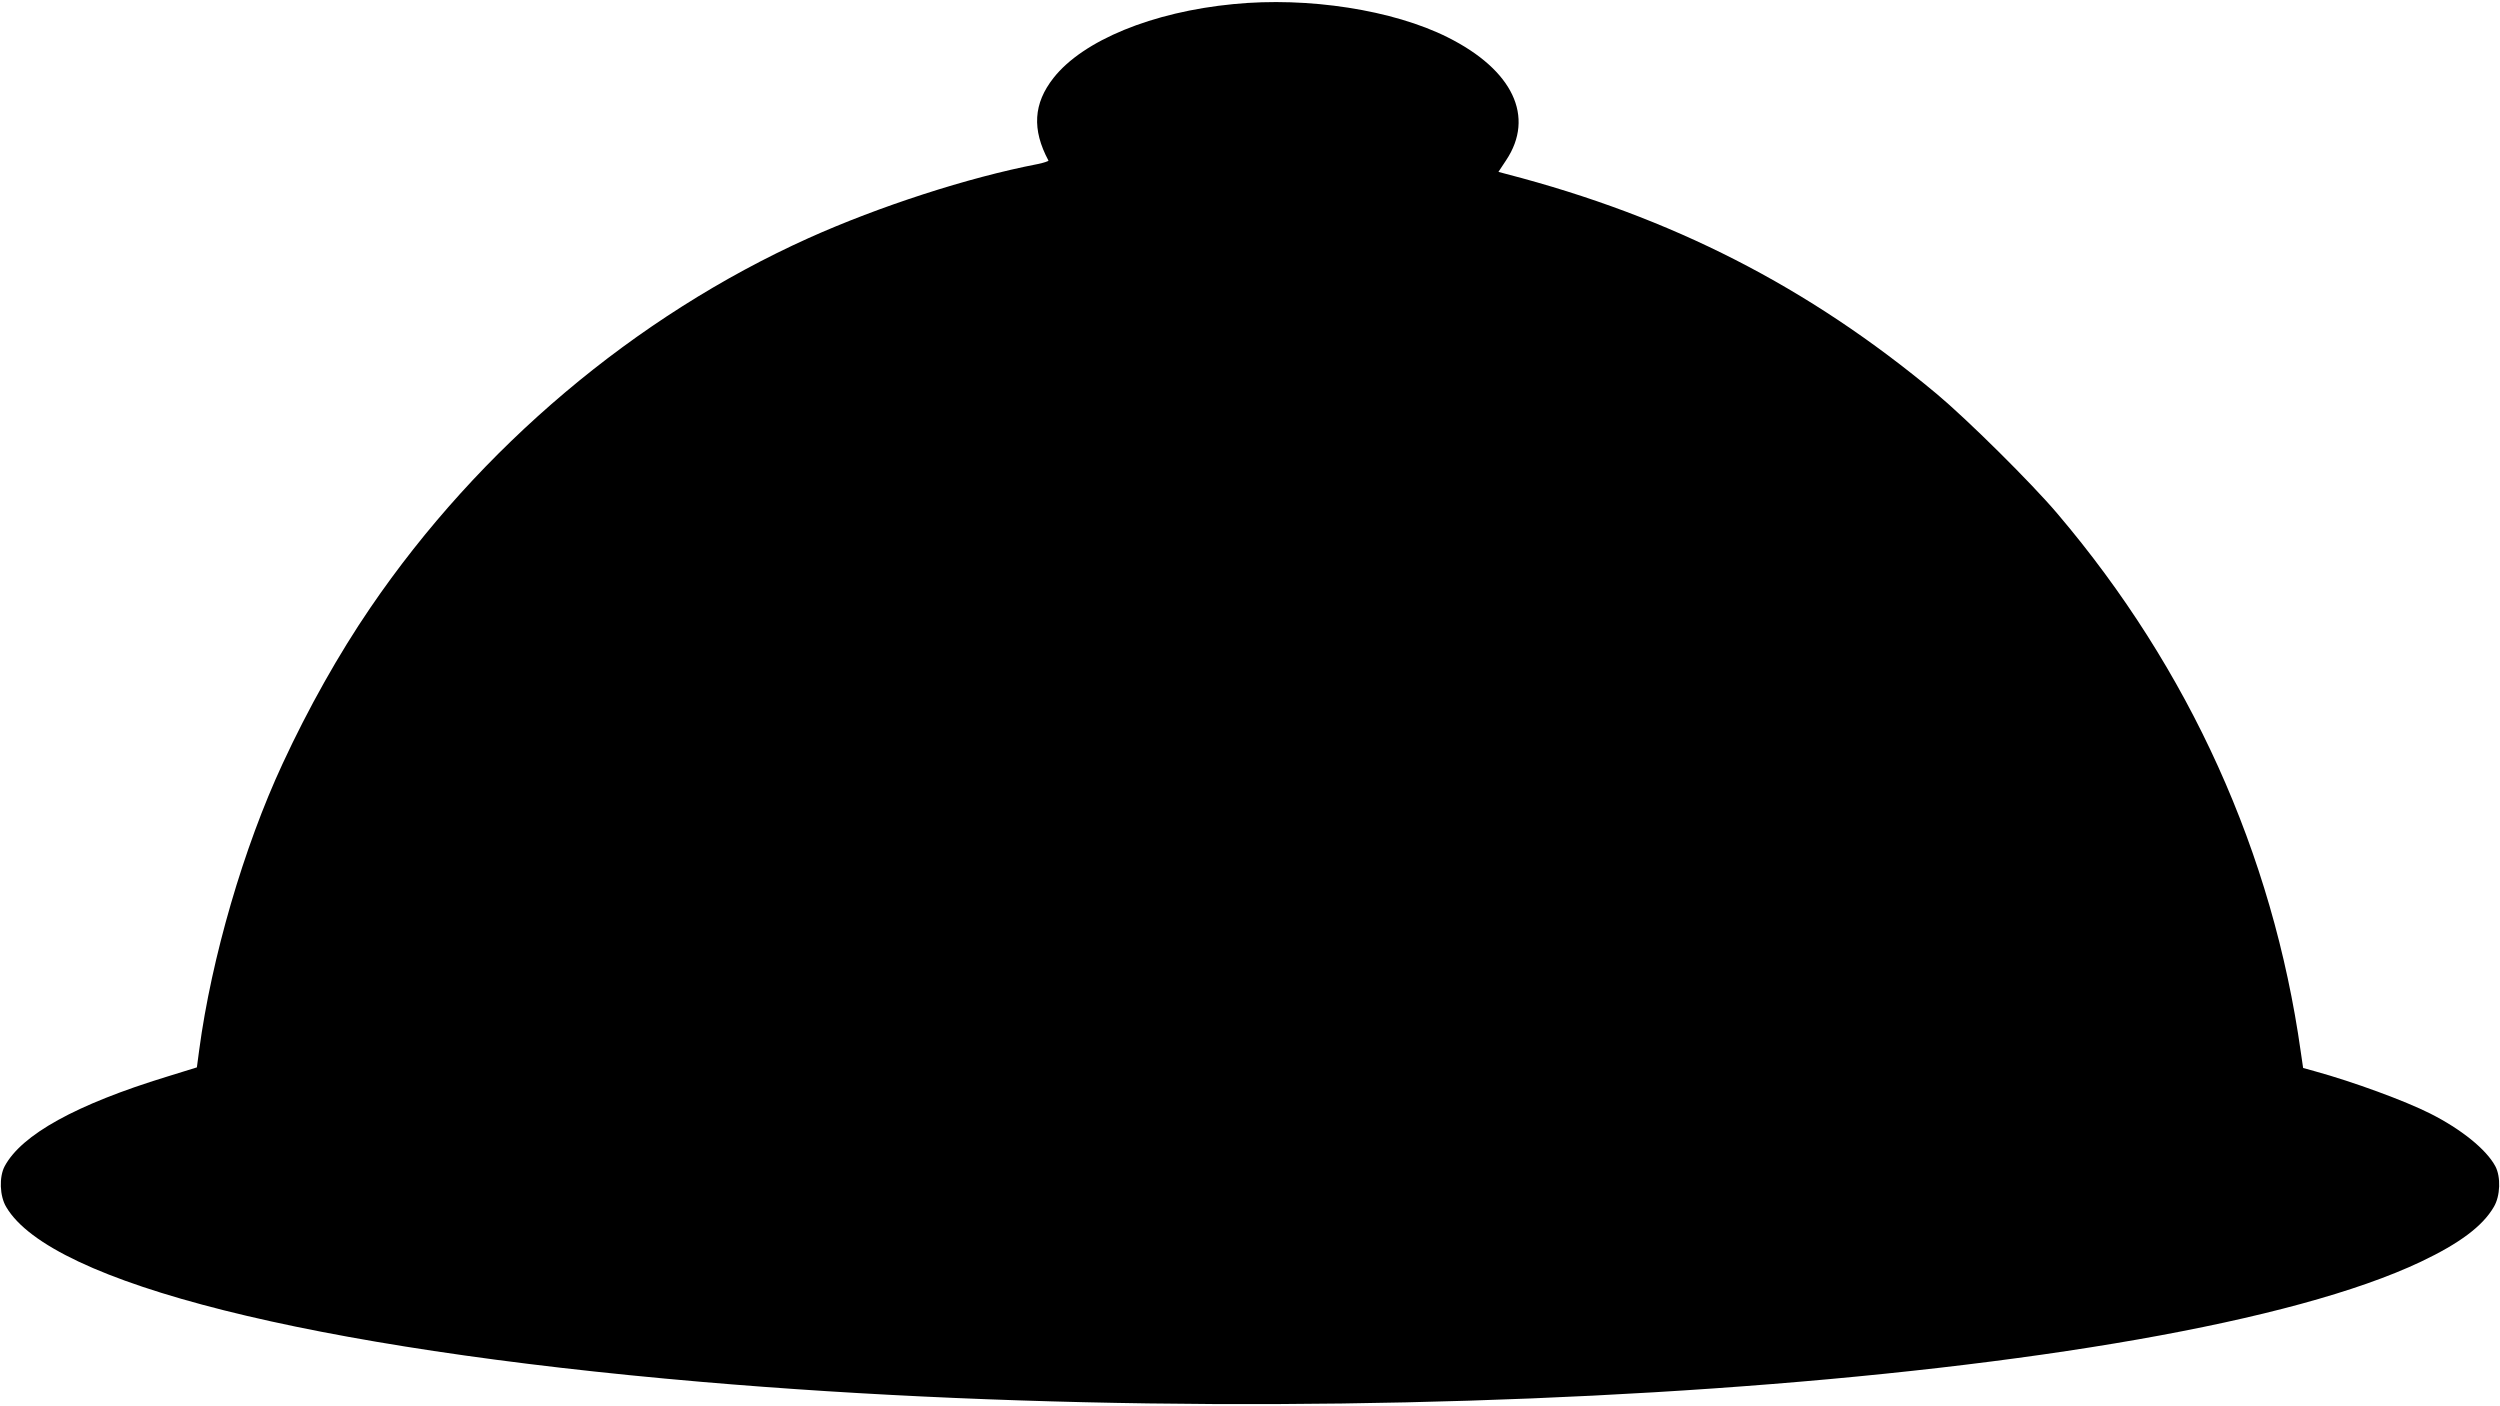 <?xml version="1.0" standalone="no"?>
<!DOCTYPE svg PUBLIC "-//W3C//DTD SVG 20010904//EN"
 "http://www.w3.org/TR/2001/REC-SVG-20010904/DTD/svg10.dtd">
<svg version="1.0" xmlns="http://www.w3.org/2000/svg"
 width="80.0pt" height="45.0pt" viewBox="0 0 1280 718"
 preserveAspectRatio="xMidYMid meet">
<g transform="translate(0,718) scale(0.1,-0.1)"
fill="#000000" stroke="none">
<path d="M6315 7169 c-415 -40 -770 -186 -921 -378 -103 -131 -111 -264 -26
-423 2 -3 -23 -11 -55 -18 -357 -69 -810 -216 -1173 -379 -889 -401 -1685
-1073 -2244 -1893 -161 -236 -317 -513 -449 -798 -200 -430 -364 -995 -427
-1465 l-12 -90 -155 -48 c-463 -142 -742 -296 -829 -458 -29 -54 -26 -153 8
-209 228 -389 1559 -723 3558 -895 3388 -291 7499 -4 8805 615 198 94 316 182
373 280 34 56 37 155 8 209 -46 86 -175 190 -334 270 -129 65 -393 162 -589
216 l-61 17 -12 82 c-143 1017 -570 1960 -1246 2756 -133 157 -461 482 -619
614 -657 548 -1355 905 -2202 1125 l-41 11 39 59 c149 223 35 463 -299 630
-279 140 -715 208 -1097 170z"/>
</g>
</svg>
